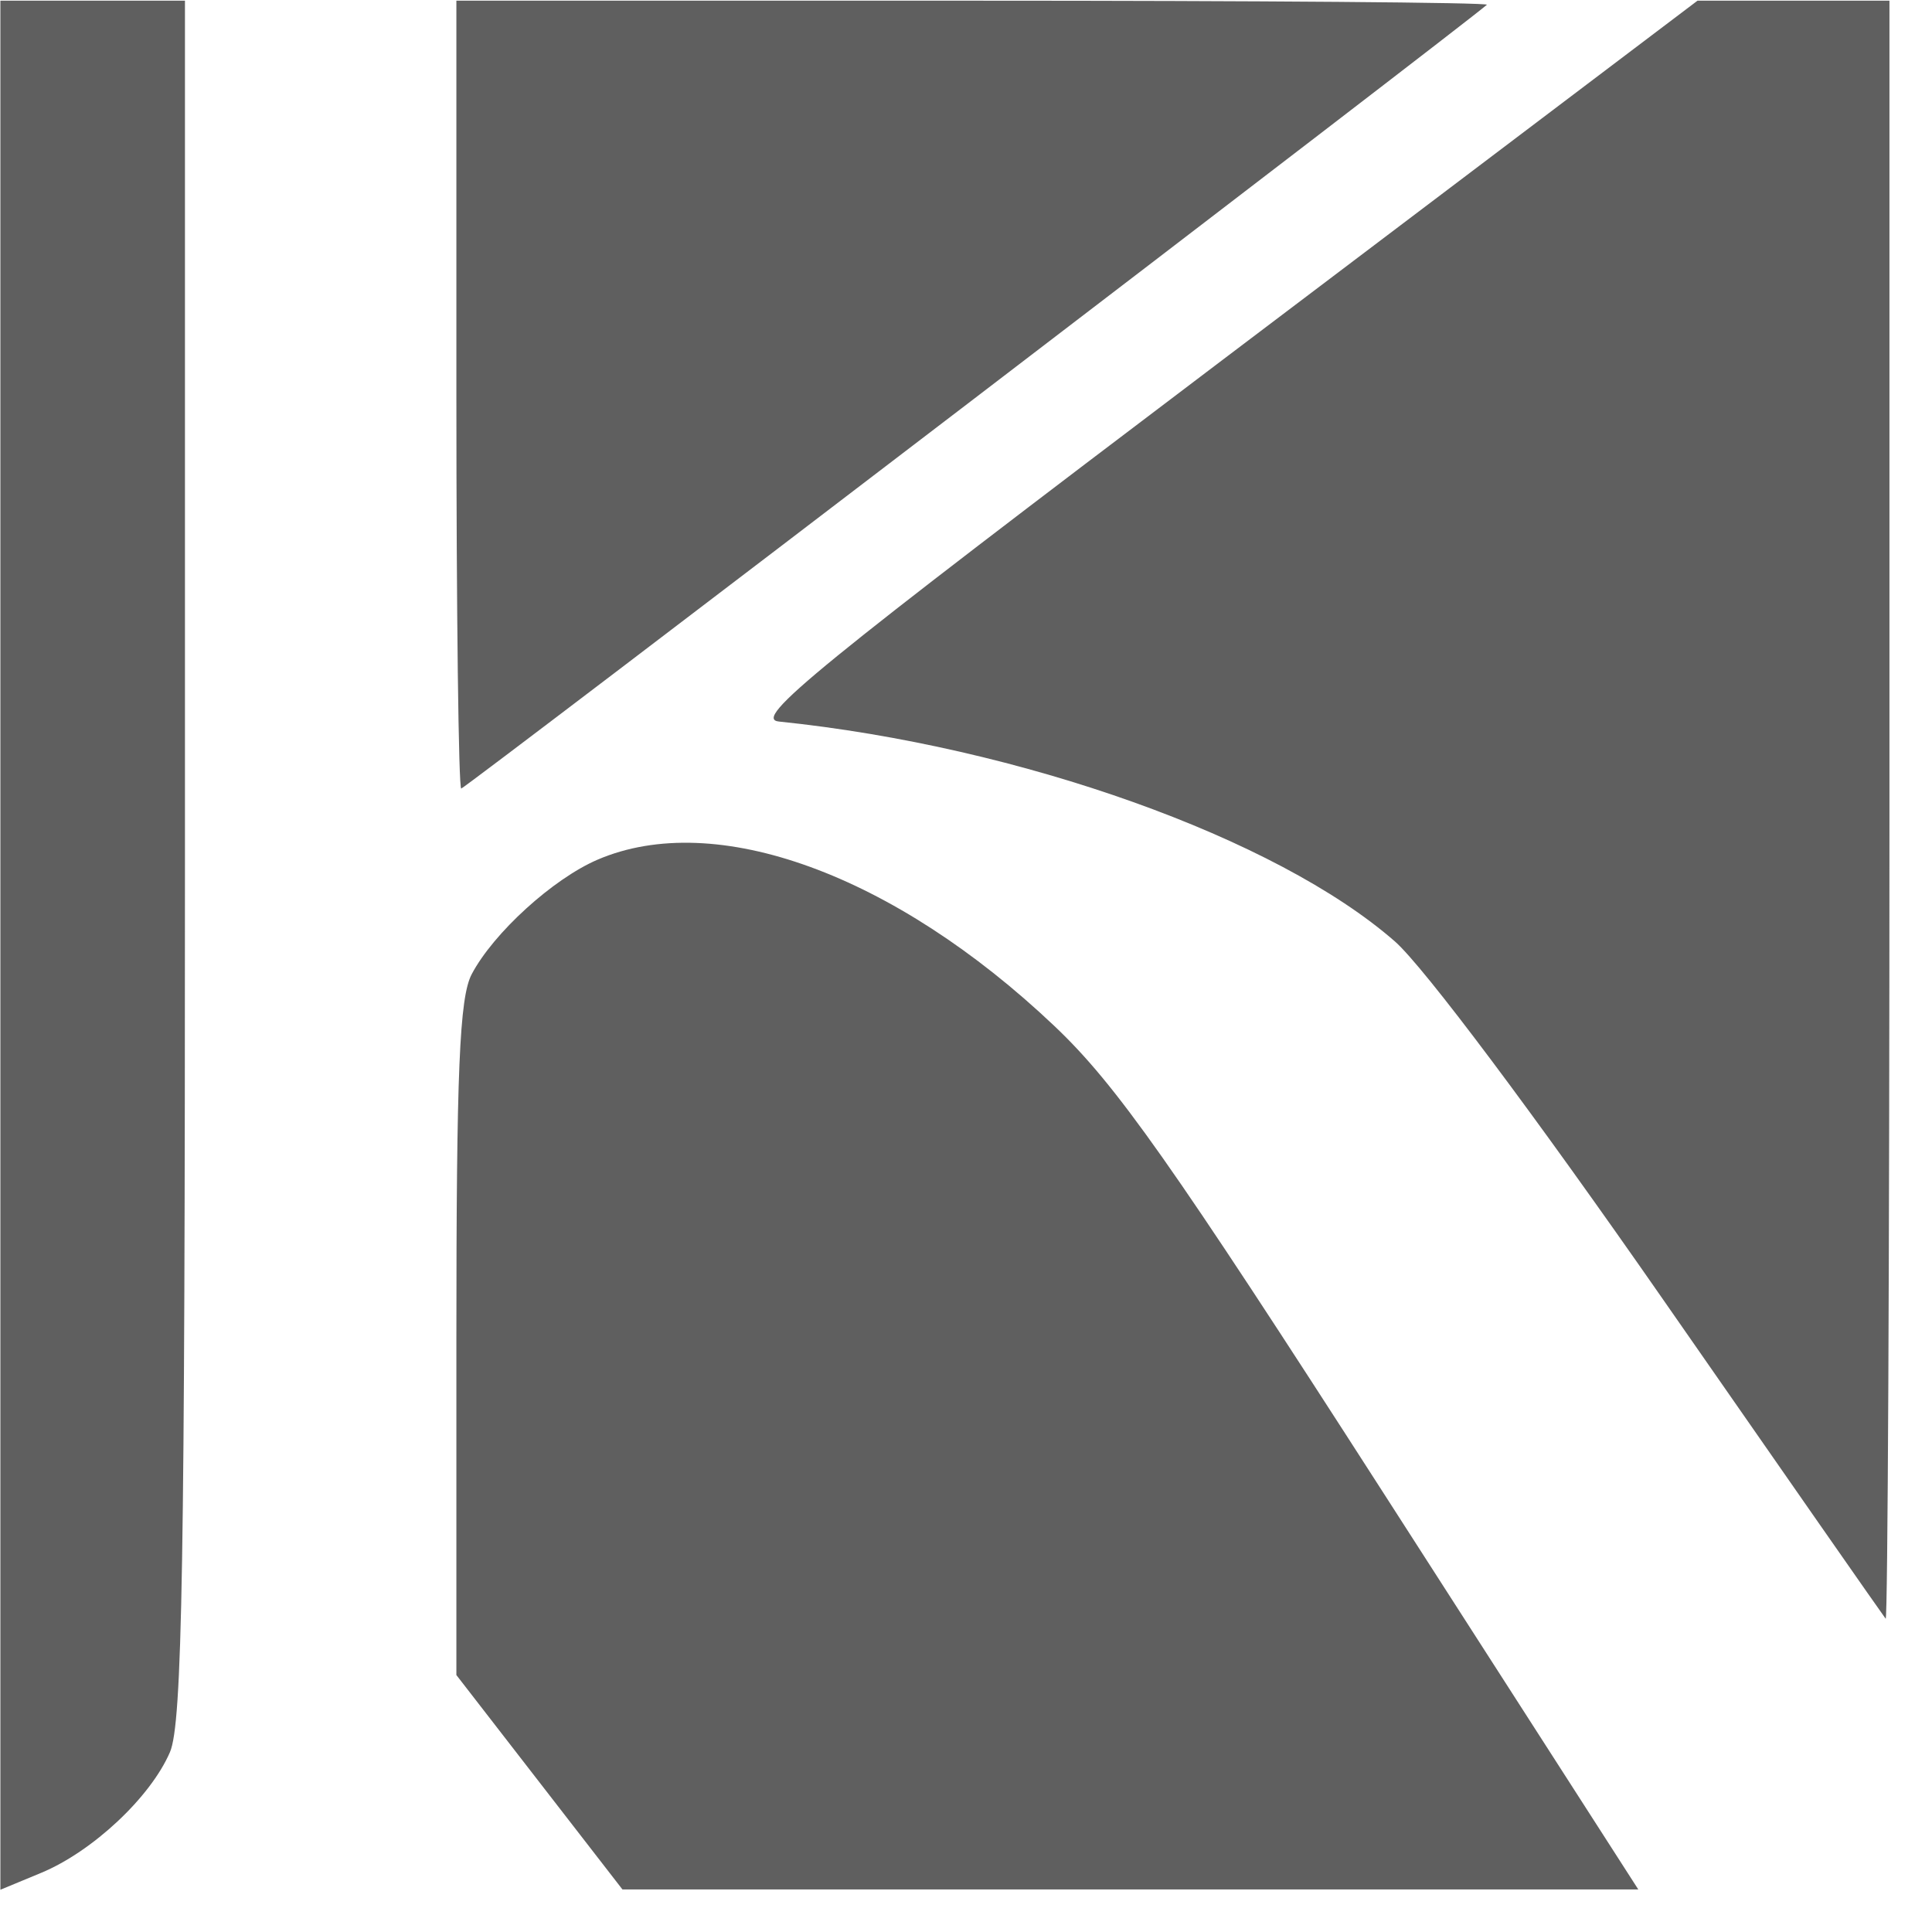 <svg width="45" height="45" viewBox="0 0 45 45" fill="none" xmlns="http://www.w3.org/2000/svg">
<path fill-rule="evenodd" clip-rule="evenodd" d="M0.009 22.016V44.016L0.957 43.623C2.155 43.126 3.506 41.861 3.958 40.812C4.246 40.146 4.308 36.456 4.308 20.009V0.016H2.158H0.009V22.016ZM10.63 9.191C10.63 14.238 10.681 18.367 10.743 18.367C10.83 18.367 34.147 0.547 34.632 0.111C34.689 0.058 29.312 0.016 22.683 0.016H10.63V9.191ZM28.487 8.374C18.953 15.586 17.533 16.743 18.142 16.806C23.759 17.384 29.736 19.518 32.49 21.928C33.161 22.515 35.742 25.961 38.733 30.263C41.538 34.298 43.873 37.646 43.921 37.703C43.969 37.761 44.009 29.305 44.009 18.912V0.016H41.774H39.538L28.487 8.374ZM13.917 20.024C12.877 20.472 11.493 21.731 10.987 22.691C10.701 23.234 10.63 24.936 10.63 31.192V39.015L12.564 41.512L14.498 44.009H26.329H38.159L32.221 34.77C27.277 27.078 25.994 25.258 24.559 23.898C20.825 20.358 16.663 18.844 13.917 20.024Z" fill="#5F5F5F"/>
</svg>
